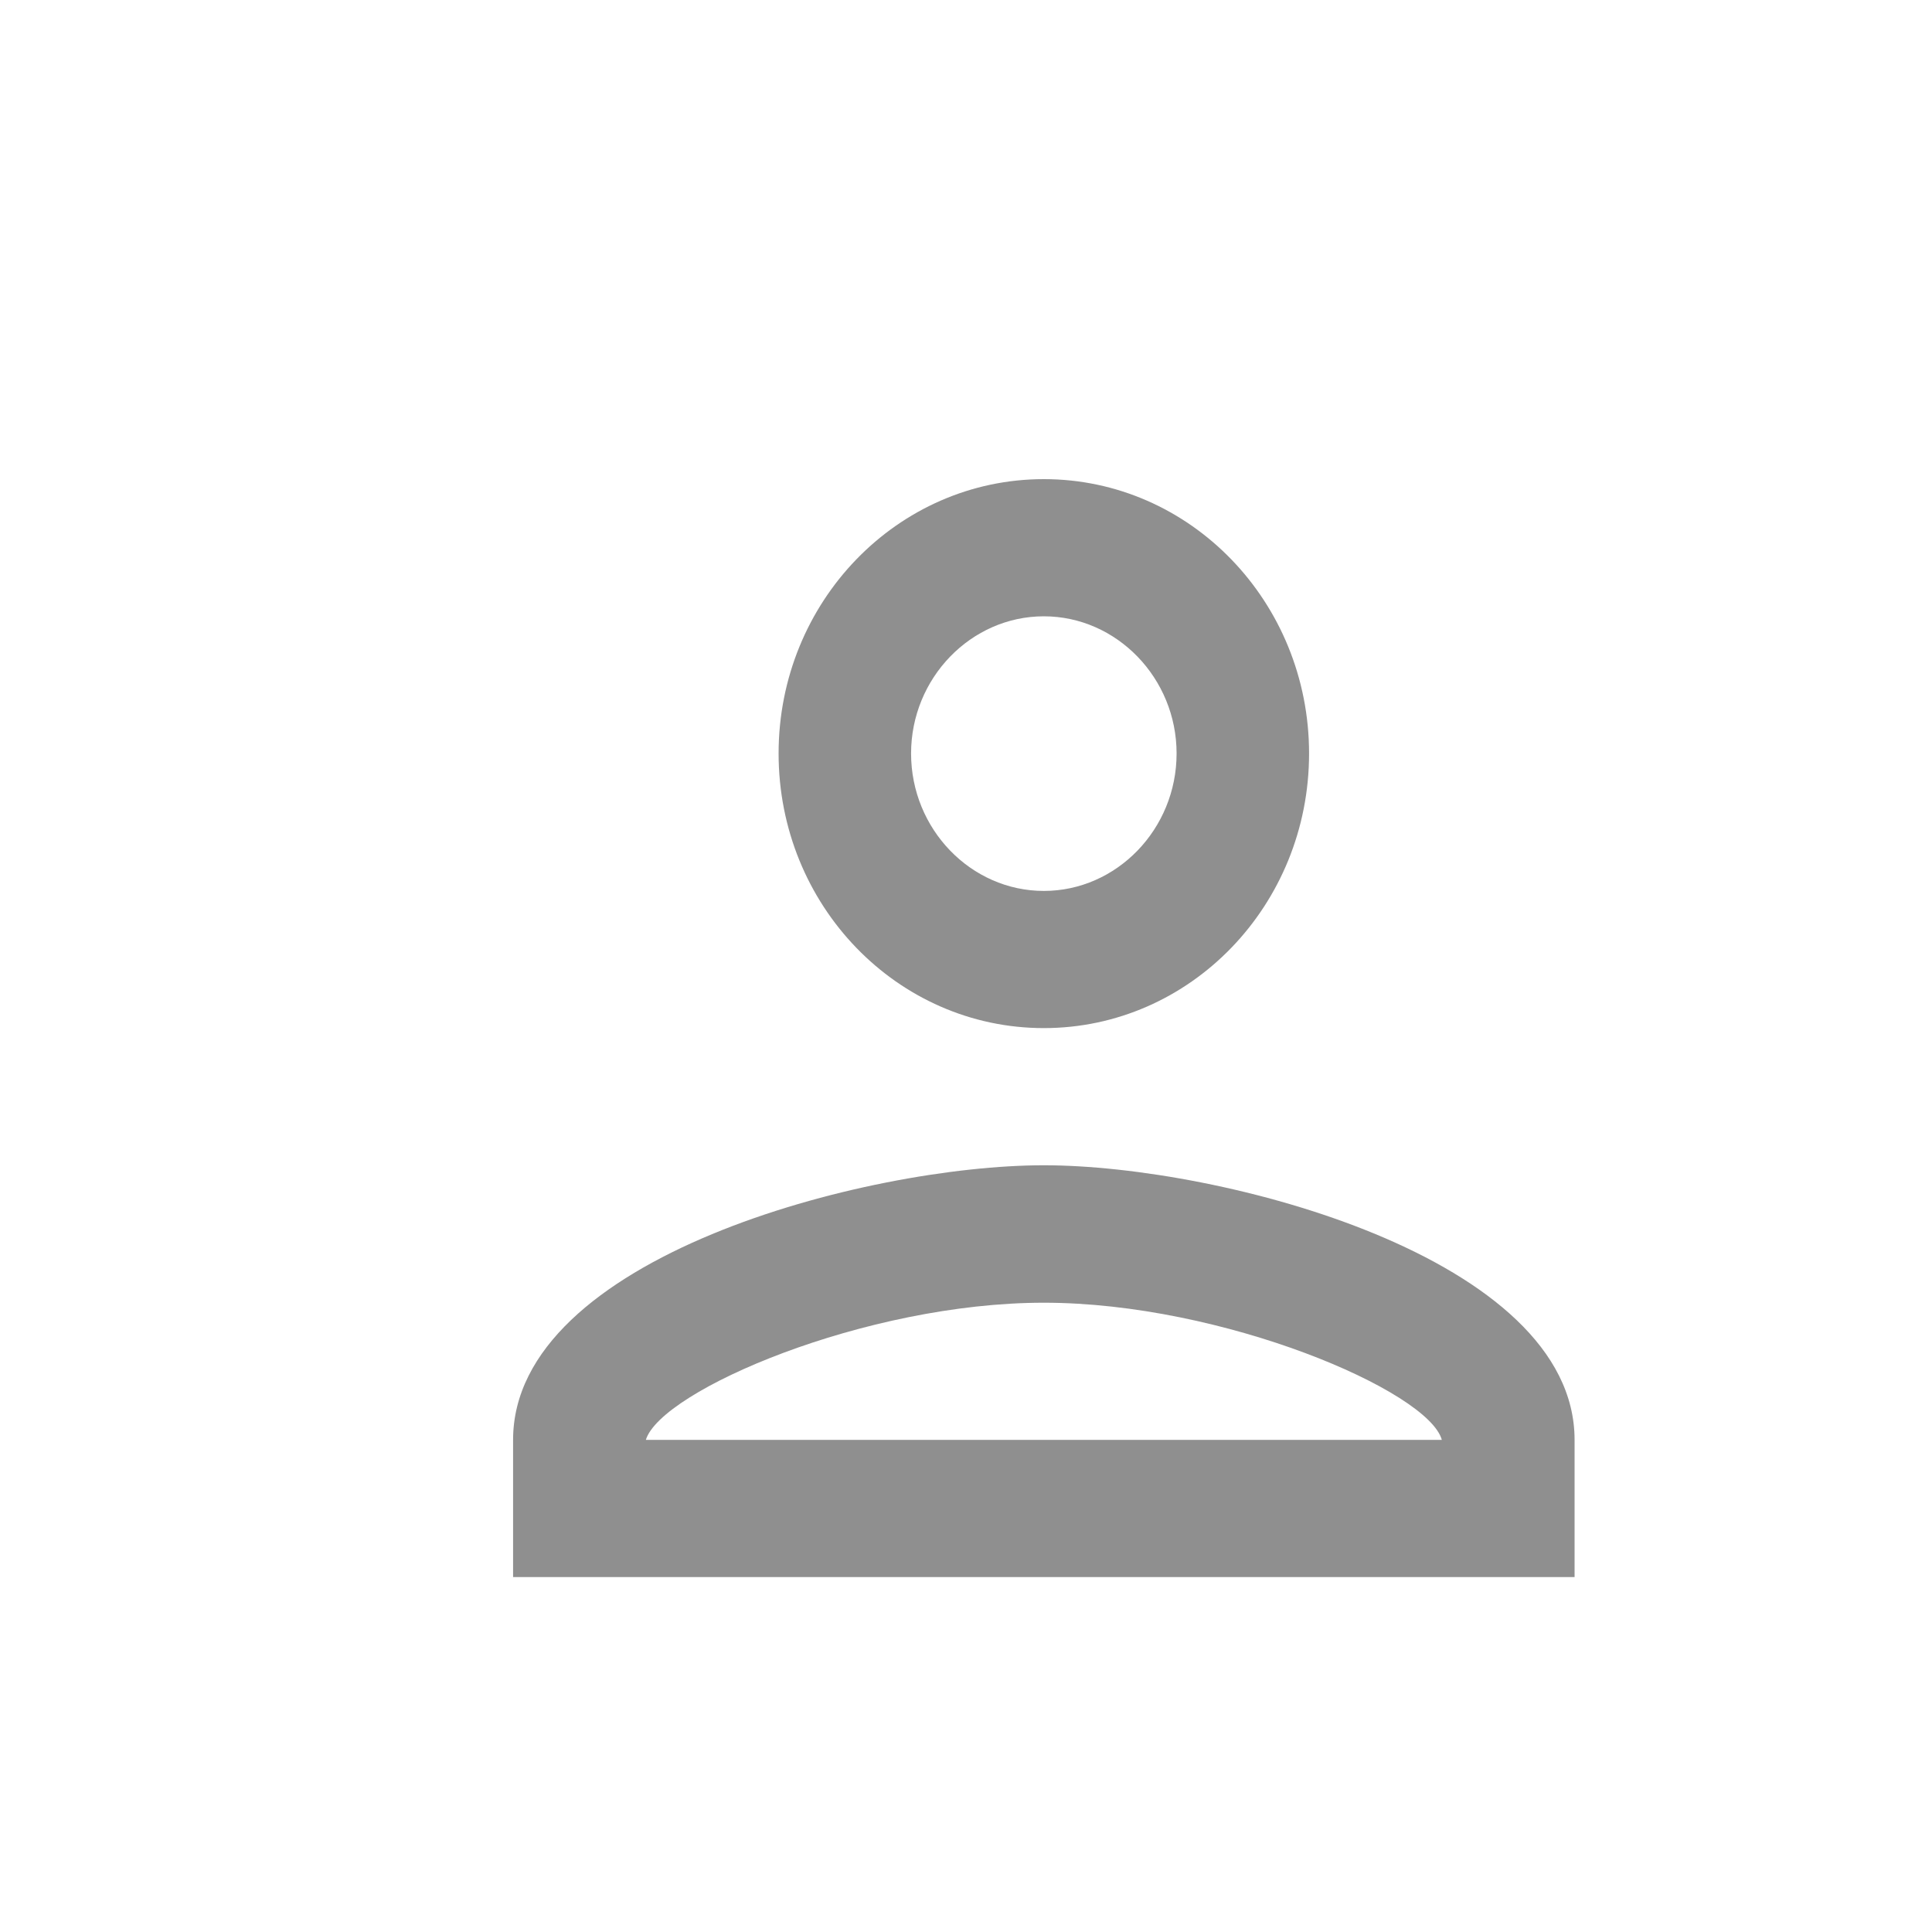 <svg width="14" height="14" viewBox="0 0 7 7" fill="none" xmlns="http://www.w3.org/2000/svg">
<g id="person_24px">
<path id="icon/social/person_24px" fill-rule="evenodd" clip-rule="evenodd" d="M3.782 1.736C3.251 1.736 2.821 2.181 2.821 2.73C2.821 3.28 3.251 3.725 3.782 3.725C4.313 3.725 4.743 3.28 4.743 2.73C4.743 2.181 4.313 1.736 3.782 1.736ZM4.263 2.73C4.263 2.457 4.046 2.233 3.782 2.233C3.518 2.233 3.301 2.457 3.301 2.73C3.301 3.004 3.518 3.228 3.782 3.228C4.046 3.228 4.263 3.004 4.263 2.73ZM5.224 5.217C5.176 5.04 4.431 4.72 3.782 4.72C3.135 4.72 2.395 5.038 2.34 5.217H5.224ZM1.859 5.217C1.859 4.556 3.14 4.222 3.782 4.222C4.424 4.222 5.705 4.556 5.705 5.217V5.714H1.859V5.217Z" fill="black" fill-opacity="0.44"/>
</g>
</svg>
